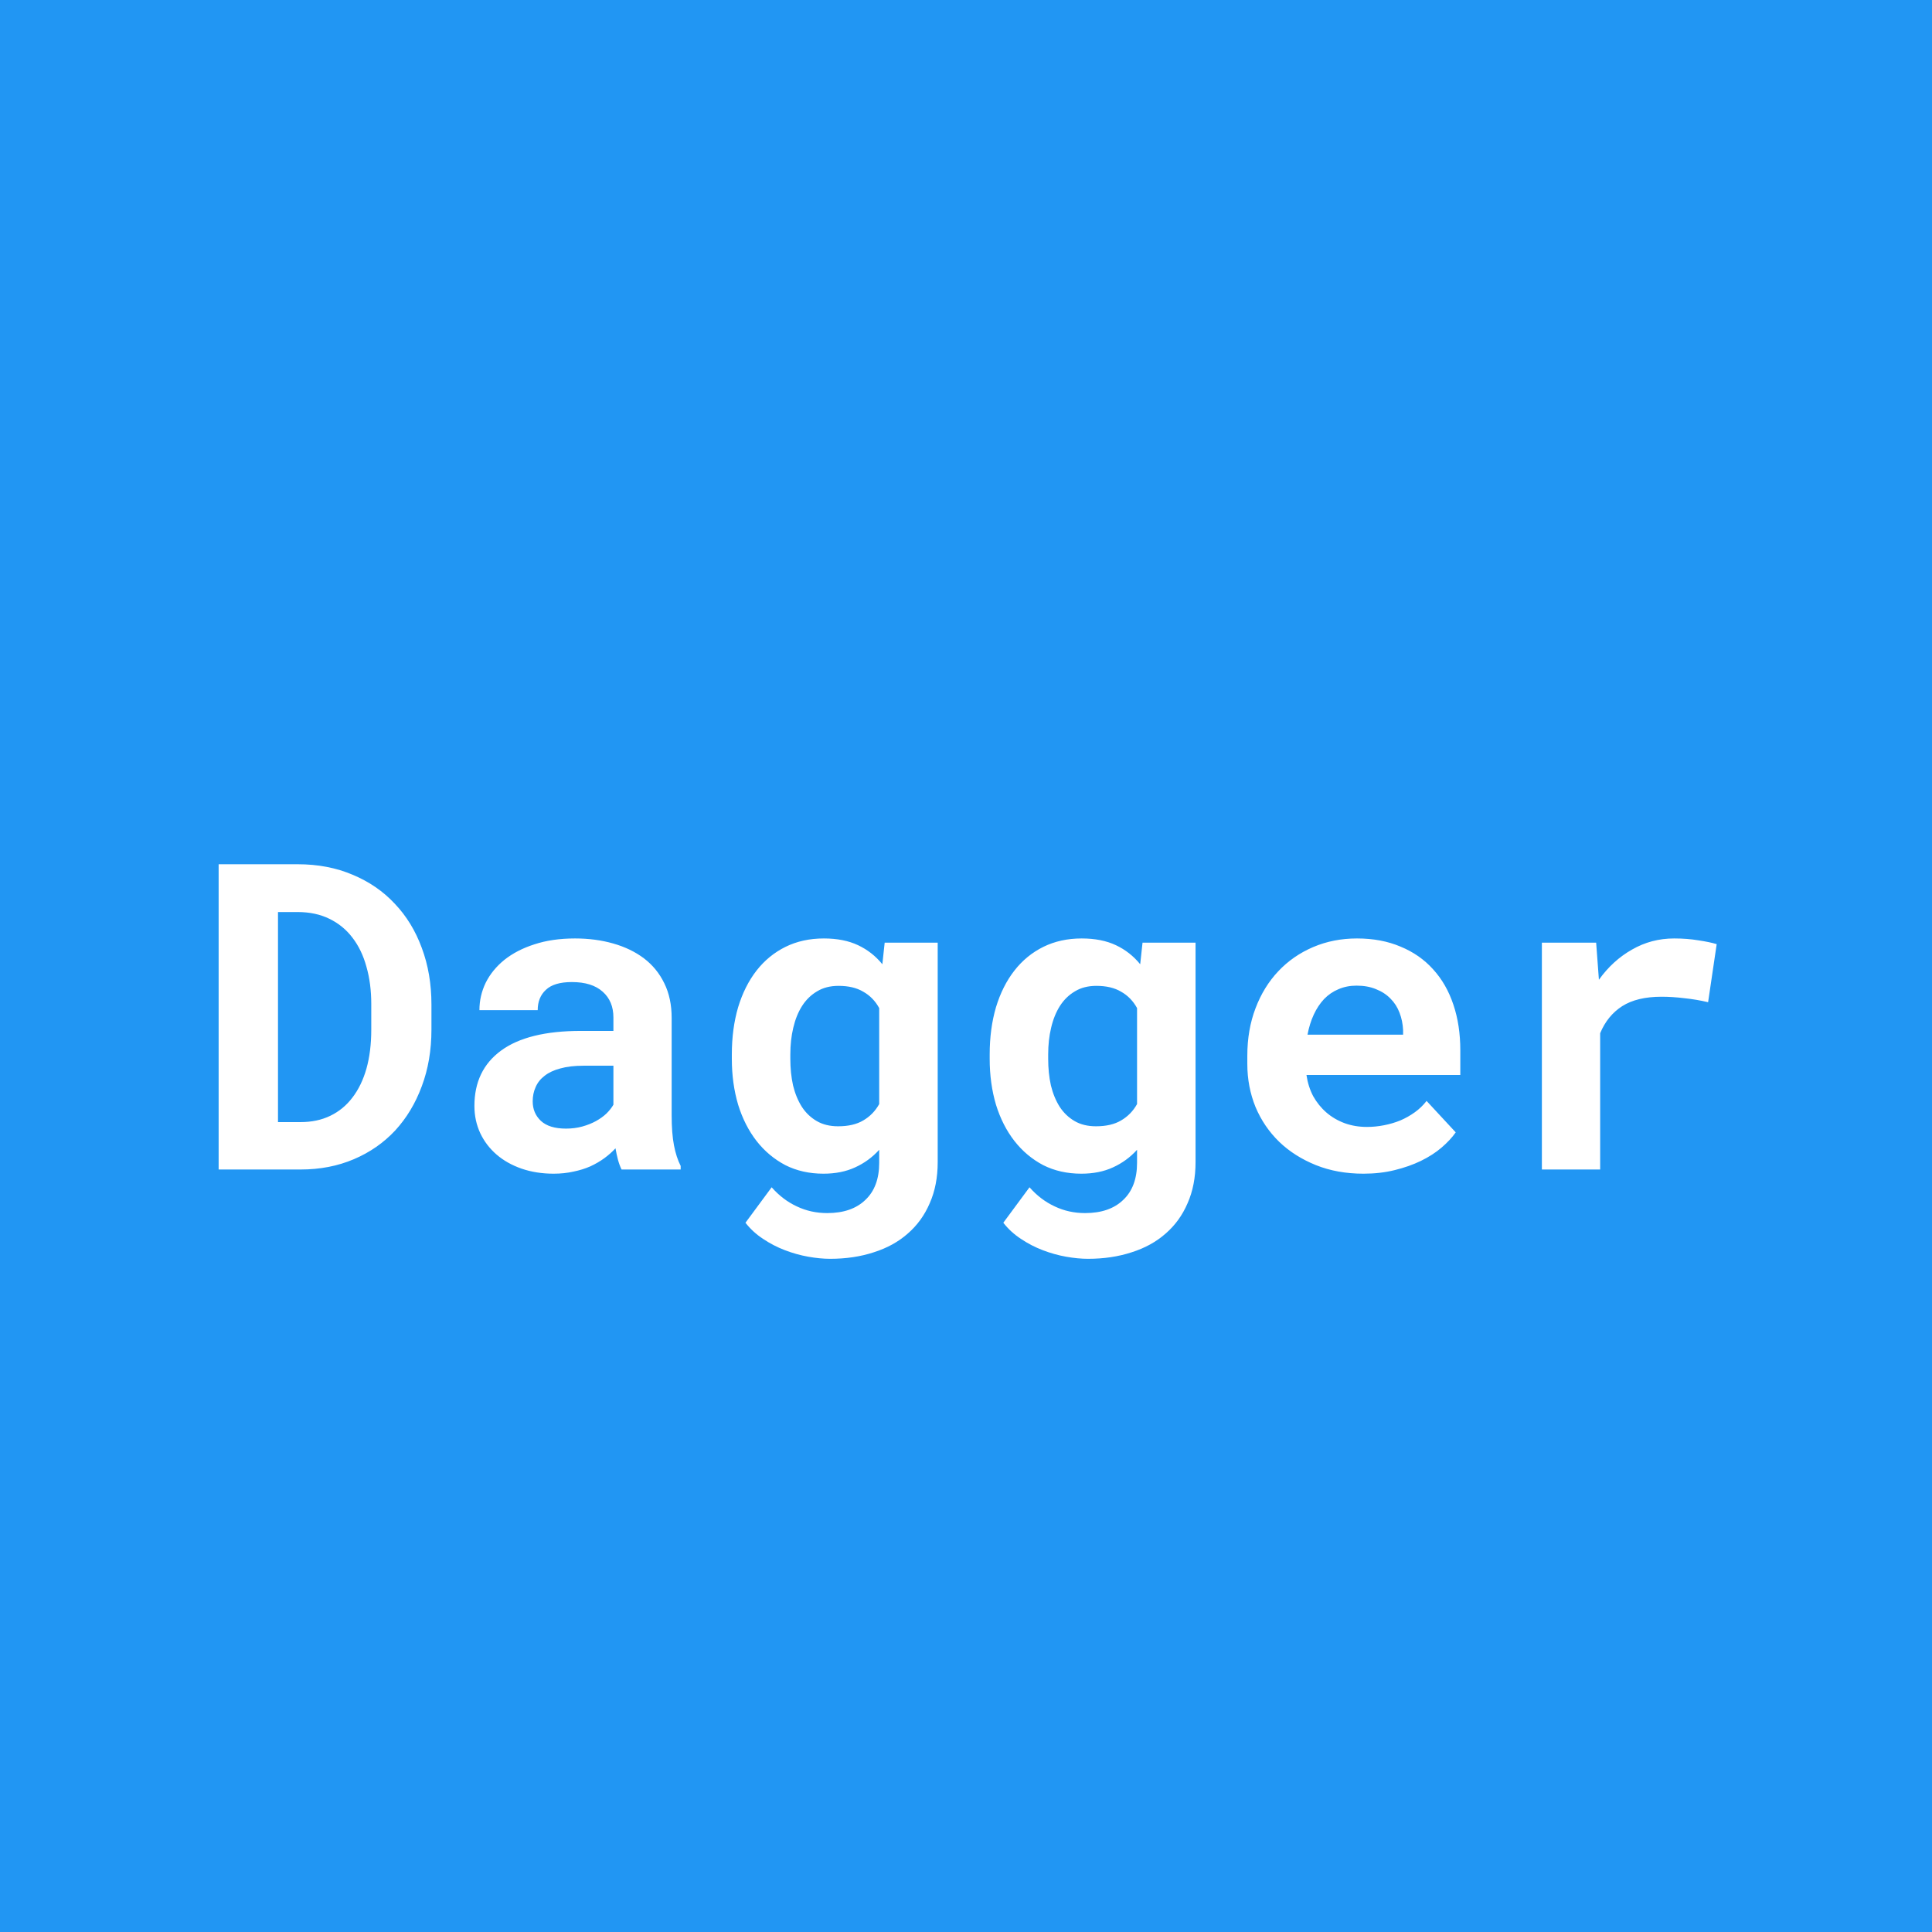 <svg width="54" height="54" viewBox="0 0 54 54" fill="none" xmlns="http://www.w3.org/2000/svg">
<rect width="54" height="54" fill="#2196F3"/>
<path d="M6.111 32.688V24.156H8.32C8.887 24.156 9.398 24.254 9.855 24.449C10.316 24.641 10.709 24.91 11.033 25.258C11.361 25.602 11.613 26.014 11.789 26.494C11.969 26.975 12.059 27.502 12.059 28.076V28.779C12.059 29.354 11.969 29.881 11.789 30.361C11.613 30.838 11.365 31.25 11.045 31.598C10.725 31.941 10.34 32.209 9.891 32.4C9.441 32.592 8.945 32.688 8.402 32.688H6.111ZM7.77 25.492V31.363H8.402C8.711 31.363 8.986 31.305 9.229 31.188C9.475 31.07 9.682 30.9 9.85 30.678C10.021 30.455 10.152 30.186 10.242 29.869C10.332 29.549 10.377 29.186 10.377 28.779V28.064C10.377 27.682 10.332 27.334 10.242 27.021C10.156 26.705 10.025 26.434 9.85 26.207C9.678 25.98 9.463 25.805 9.205 25.68C8.951 25.555 8.656 25.492 8.32 25.492H7.77ZM17.373 32.688C17.334 32.609 17.301 32.52 17.273 32.418C17.246 32.316 17.223 32.209 17.203 32.096C17.113 32.193 17.01 32.285 16.893 32.371C16.775 32.457 16.645 32.533 16.5 32.6C16.359 32.662 16.203 32.711 16.031 32.746C15.859 32.785 15.674 32.805 15.475 32.805C15.15 32.805 14.852 32.758 14.578 32.664C14.309 32.57 14.076 32.44 13.881 32.272C13.685 32.103 13.533 31.904 13.424 31.674C13.315 31.439 13.26 31.186 13.26 30.912C13.26 30.244 13.508 29.729 14.004 29.365C14.504 28.998 15.248 28.814 16.236 28.814H17.145V28.439C17.145 28.135 17.045 27.895 16.846 27.719C16.646 27.539 16.359 27.449 15.984 27.449C15.652 27.449 15.41 27.521 15.258 27.666C15.105 27.807 15.029 27.996 15.029 28.234H13.4C13.4 27.965 13.459 27.709 13.576 27.467C13.697 27.225 13.871 27.012 14.098 26.828C14.328 26.645 14.607 26.5 14.935 26.395C15.268 26.285 15.646 26.23 16.072 26.23C16.455 26.23 16.811 26.277 17.139 26.371C17.471 26.465 17.758 26.604 18 26.787C18.242 26.971 18.432 27.203 18.568 27.484C18.705 27.762 18.773 28.084 18.773 28.451V31.17C18.773 31.51 18.795 31.791 18.838 32.014C18.881 32.236 18.943 32.428 19.025 32.588V32.688H17.373ZM15.82 31.545C15.984 31.545 16.137 31.525 16.277 31.486C16.418 31.447 16.545 31.396 16.658 31.334C16.771 31.271 16.869 31.201 16.951 31.123C17.033 31.041 17.098 30.959 17.145 30.877V29.787H16.312C16.059 29.787 15.842 29.812 15.662 29.863C15.482 29.91 15.336 29.979 15.223 30.068C15.109 30.154 15.025 30.26 14.971 30.385C14.916 30.506 14.889 30.639 14.889 30.783C14.889 31.002 14.965 31.184 15.117 31.328C15.273 31.473 15.508 31.545 15.82 31.545ZM20.455 29.471C20.455 28.99 20.514 28.551 20.631 28.152C20.752 27.754 20.924 27.412 21.146 27.127C21.369 26.842 21.639 26.621 21.955 26.465C22.271 26.309 22.629 26.23 23.027 26.23C23.398 26.23 23.717 26.293 23.982 26.418C24.248 26.543 24.475 26.721 24.662 26.951L24.727 26.348H26.209V32.482C26.209 32.912 26.135 33.295 25.986 33.631C25.842 33.967 25.637 34.25 25.371 34.48C25.109 34.711 24.793 34.885 24.422 35.002C24.055 35.123 23.648 35.184 23.203 35.184C23.012 35.184 22.807 35.164 22.588 35.125C22.369 35.086 22.152 35.025 21.938 34.943C21.723 34.861 21.52 34.756 21.328 34.627C21.137 34.502 20.973 34.352 20.836 34.176L21.568 33.185C21.775 33.42 22.01 33.598 22.271 33.719C22.533 33.844 22.816 33.906 23.121 33.906C23.578 33.906 23.934 33.783 24.188 33.537C24.445 33.295 24.574 32.949 24.574 32.5V32.137C24.383 32.348 24.158 32.512 23.9 32.629C23.646 32.746 23.352 32.805 23.016 32.805C22.621 32.805 22.266 32.725 21.949 32.565C21.637 32.4 21.369 32.176 21.146 31.891C20.924 31.605 20.752 31.268 20.631 30.877C20.514 30.482 20.455 30.055 20.455 29.594V29.471ZM22.09 29.594C22.09 29.859 22.115 30.107 22.166 30.338C22.221 30.564 22.303 30.764 22.412 30.936C22.521 31.104 22.66 31.236 22.828 31.334C22.996 31.432 23.195 31.48 23.426 31.48C23.711 31.48 23.945 31.426 24.129 31.316C24.316 31.207 24.465 31.055 24.574 30.859V28.176C24.465 27.977 24.316 27.824 24.129 27.719C23.945 27.609 23.715 27.555 23.438 27.555C23.207 27.555 23.008 27.605 22.84 27.707C22.672 27.805 22.531 27.941 22.418 28.117C22.309 28.289 22.227 28.492 22.172 28.727C22.117 28.957 22.09 29.205 22.09 29.471V29.594ZM27.662 29.471C27.662 28.99 27.721 28.551 27.838 28.152C27.959 27.754 28.131 27.412 28.354 27.127C28.576 26.842 28.846 26.621 29.162 26.465C29.479 26.309 29.836 26.23 30.234 26.23C30.605 26.23 30.924 26.293 31.189 26.418C31.455 26.543 31.682 26.721 31.869 26.951L31.934 26.348H33.416V32.482C33.416 32.912 33.342 33.295 33.193 33.631C33.049 33.967 32.844 34.25 32.578 34.48C32.316 34.711 32 34.885 31.629 35.002C31.262 35.123 30.855 35.184 30.41 35.184C30.219 35.184 30.014 35.164 29.795 35.125C29.576 35.086 29.359 35.025 29.145 34.943C28.93 34.861 28.727 34.756 28.535 34.627C28.344 34.502 28.18 34.352 28.043 34.176L28.775 33.185C28.982 33.42 29.217 33.598 29.479 33.719C29.74 33.844 30.023 33.906 30.328 33.906C30.785 33.906 31.141 33.783 31.395 33.537C31.652 33.295 31.781 32.949 31.781 32.5V32.137C31.59 32.348 31.365 32.512 31.107 32.629C30.854 32.746 30.559 32.805 30.223 32.805C29.828 32.805 29.473 32.725 29.156 32.565C28.844 32.4 28.576 32.176 28.354 31.891C28.131 31.605 27.959 31.268 27.838 30.877C27.721 30.482 27.662 30.055 27.662 29.594V29.471ZM29.297 29.594C29.297 29.859 29.322 30.107 29.373 30.338C29.428 30.564 29.51 30.764 29.619 30.936C29.729 31.104 29.867 31.236 30.035 31.334C30.203 31.432 30.402 31.48 30.633 31.48C30.918 31.48 31.152 31.426 31.336 31.316C31.523 31.207 31.672 31.055 31.781 30.859V28.176C31.672 27.977 31.523 27.824 31.336 27.719C31.152 27.609 30.922 27.555 30.645 27.555C30.414 27.555 30.215 27.605 30.047 27.707C29.879 27.805 29.738 27.941 29.625 28.117C29.516 28.289 29.434 28.492 29.379 28.727C29.324 28.957 29.297 29.205 29.297 29.471V29.594ZM38.109 32.805C37.621 32.805 37.178 32.725 36.779 32.565C36.381 32.404 36.039 32.188 35.754 31.914C35.469 31.637 35.248 31.312 35.092 30.941C34.94 30.566 34.863 30.166 34.863 29.74V29.506C34.863 29.021 34.94 28.58 35.092 28.182C35.244 27.779 35.457 27.434 35.73 27.145C36.004 26.855 36.328 26.631 36.703 26.471C37.078 26.311 37.486 26.23 37.928 26.23C38.385 26.23 38.791 26.307 39.147 26.459C39.506 26.607 39.809 26.818 40.055 27.092C40.305 27.365 40.494 27.695 40.623 28.082C40.752 28.465 40.816 28.889 40.816 29.354V30.045H36.516C36.547 30.26 36.609 30.457 36.703 30.637C36.801 30.812 36.924 30.965 37.072 31.094C37.221 31.223 37.391 31.322 37.582 31.393C37.773 31.463 37.982 31.498 38.209 31.498C38.369 31.498 38.527 31.482 38.684 31.451C38.844 31.42 38.996 31.375 39.141 31.316C39.285 31.254 39.42 31.178 39.545 31.088C39.67 30.998 39.779 30.893 39.873 30.771L40.688 31.65C40.586 31.795 40.453 31.938 40.289 32.078C40.129 32.215 39.938 32.338 39.715 32.447C39.496 32.553 39.252 32.639 38.982 32.705C38.713 32.772 38.422 32.805 38.109 32.805ZM37.916 27.549C37.732 27.549 37.565 27.582 37.412 27.648C37.26 27.711 37.125 27.803 37.008 27.924C36.895 28.045 36.799 28.189 36.721 28.357C36.643 28.525 36.584 28.713 36.545 28.92H39.217V28.791C39.209 28.619 39.176 28.457 39.117 28.305C39.059 28.152 38.975 28.021 38.865 27.912C38.756 27.799 38.621 27.711 38.461 27.648C38.305 27.582 38.123 27.549 37.916 27.549ZM46.793 26.23C47.039 26.23 47.266 26.248 47.473 26.283C47.684 26.314 47.853 26.35 47.982 26.389L47.742 28.012C47.527 27.961 47.307 27.924 47.08 27.9C46.857 27.873 46.645 27.859 46.441 27.859C45.984 27.859 45.617 27.947 45.34 28.123C45.066 28.299 44.861 28.551 44.725 28.879V32.688H43.096V26.348H44.613L44.69 27.385C44.947 27.025 45.256 26.744 45.615 26.541C45.975 26.334 46.367 26.23 46.793 26.23Z" fill="white"/>
</svg>
